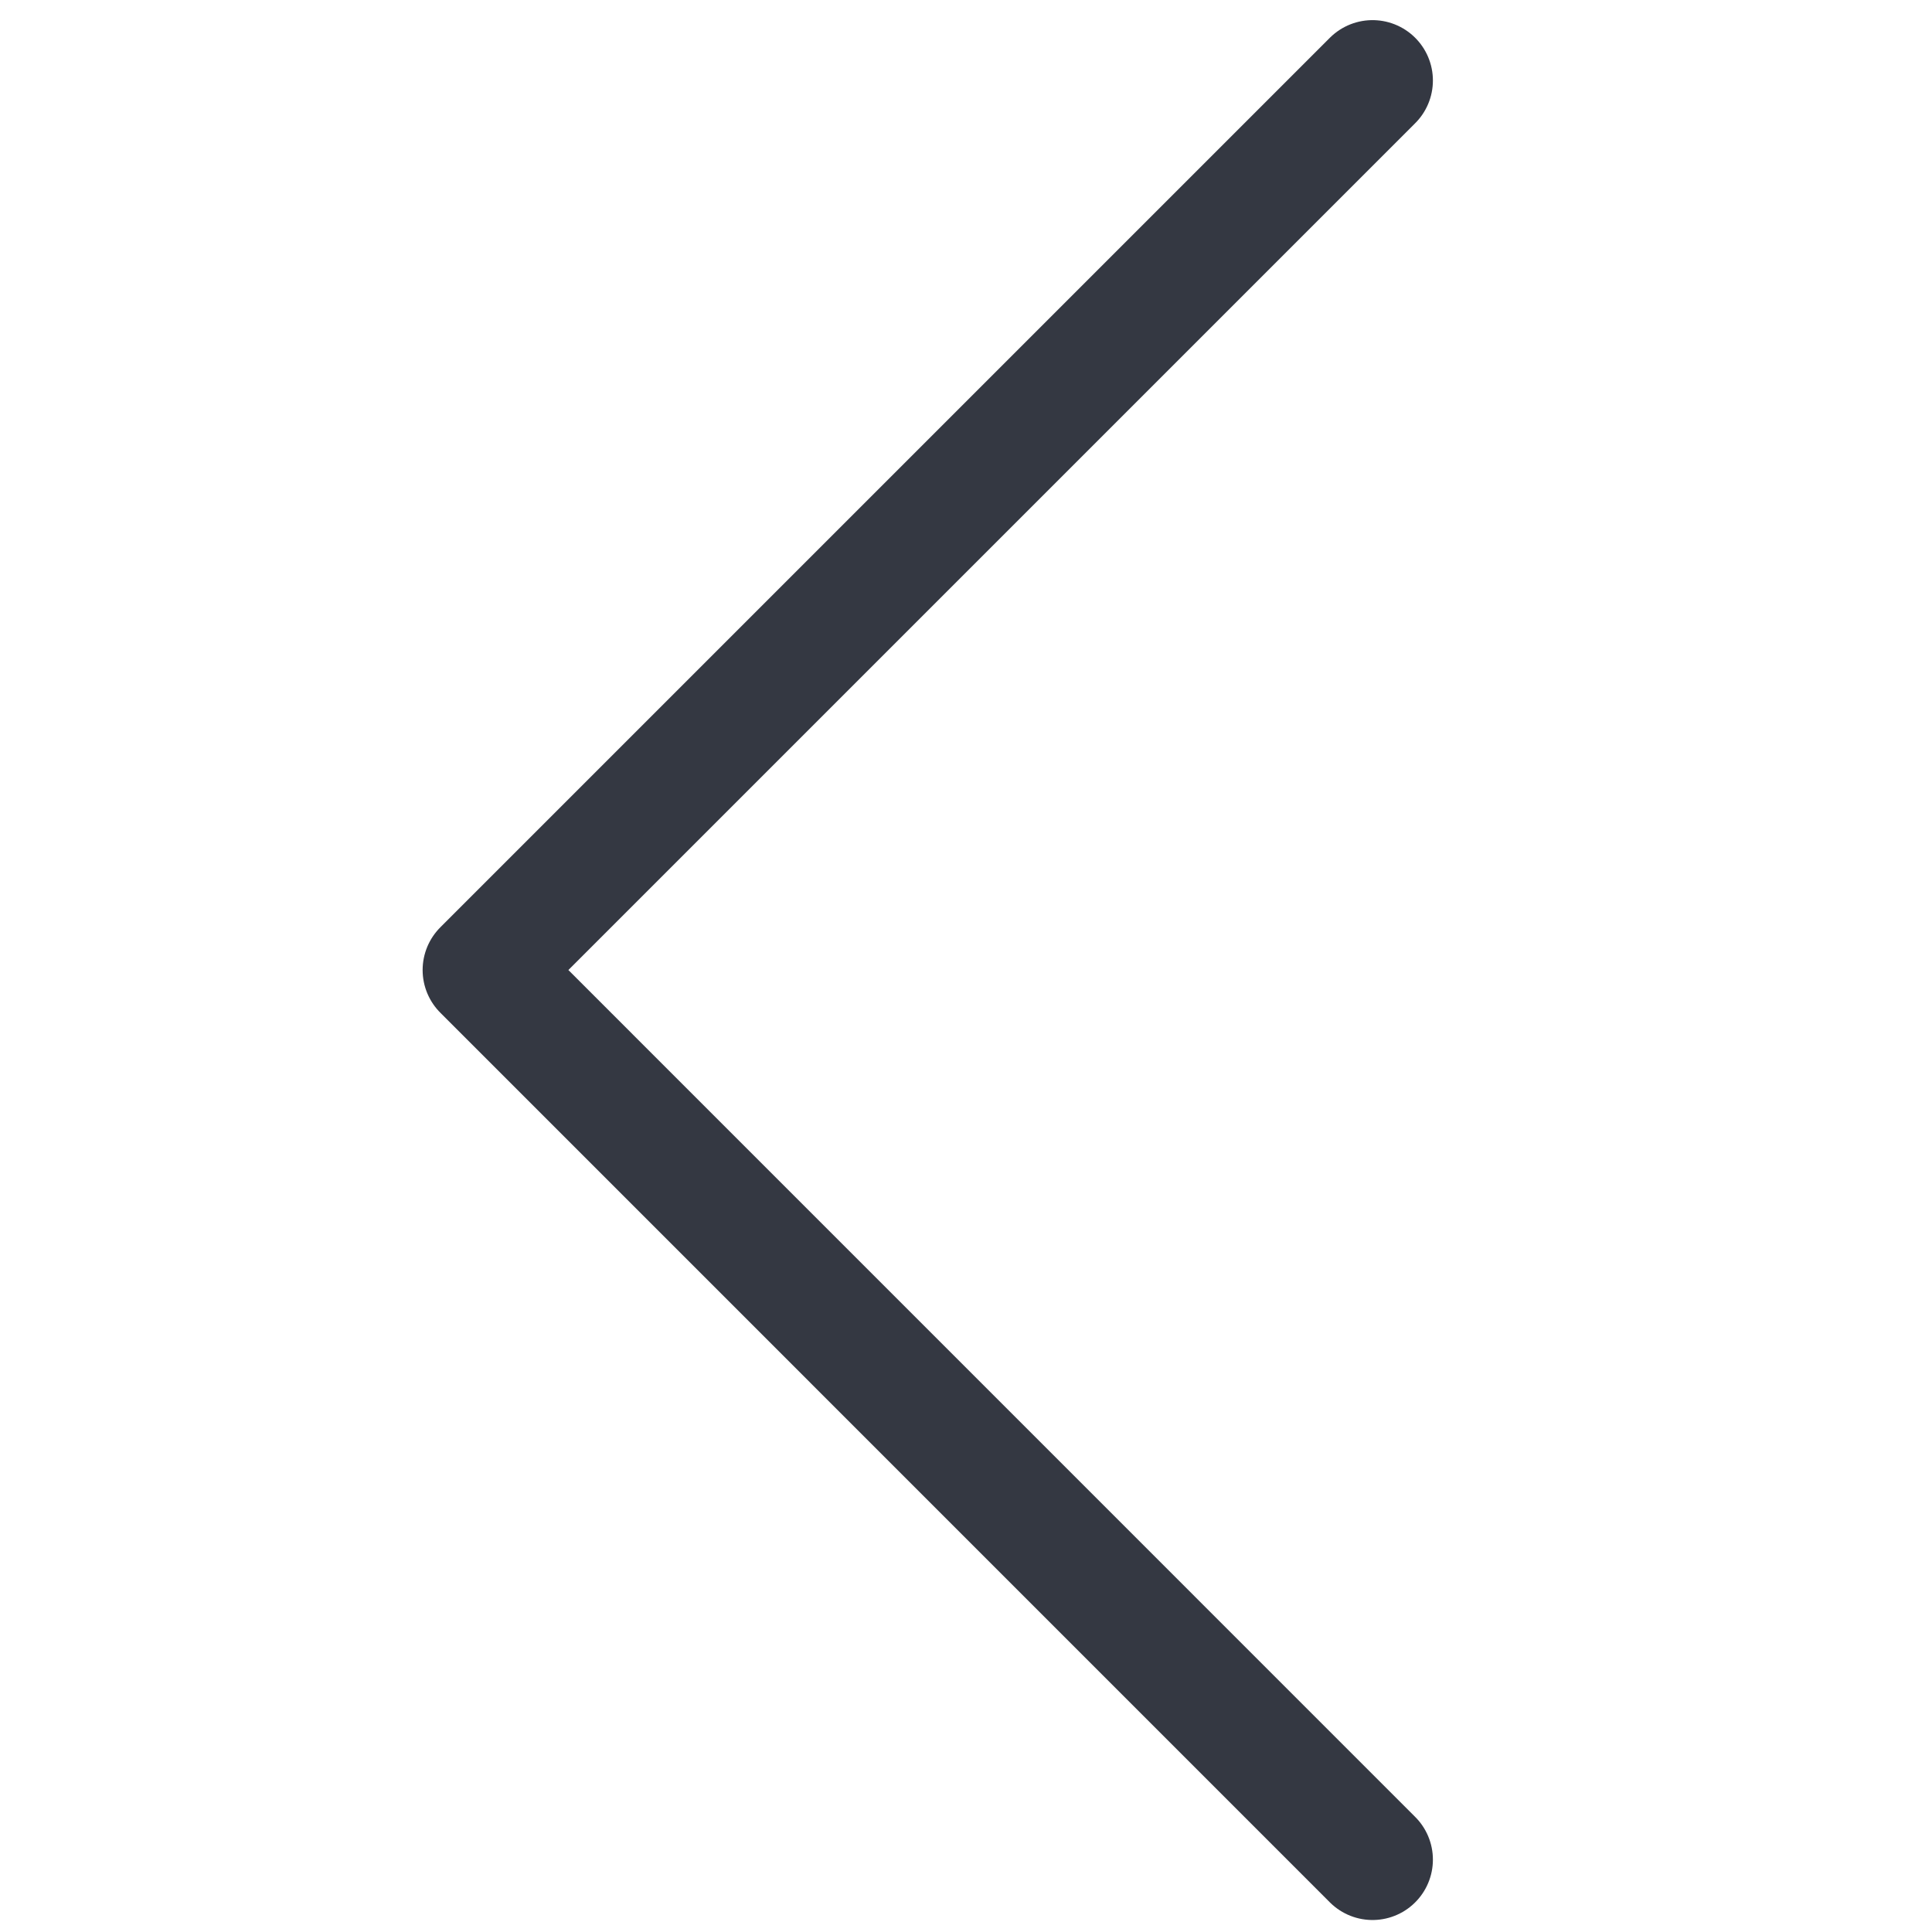 <svg width="24" height="24" viewBox="0 0 24 24" fill="none" xmlns="http://www.w3.org/2000/svg">
<path d="M17.05 1L6 12.05L17.05 23.101" stroke="#343842" stroke-width="1.5" stroke-linecap="round" stroke-linejoin="round"/>
</svg>
